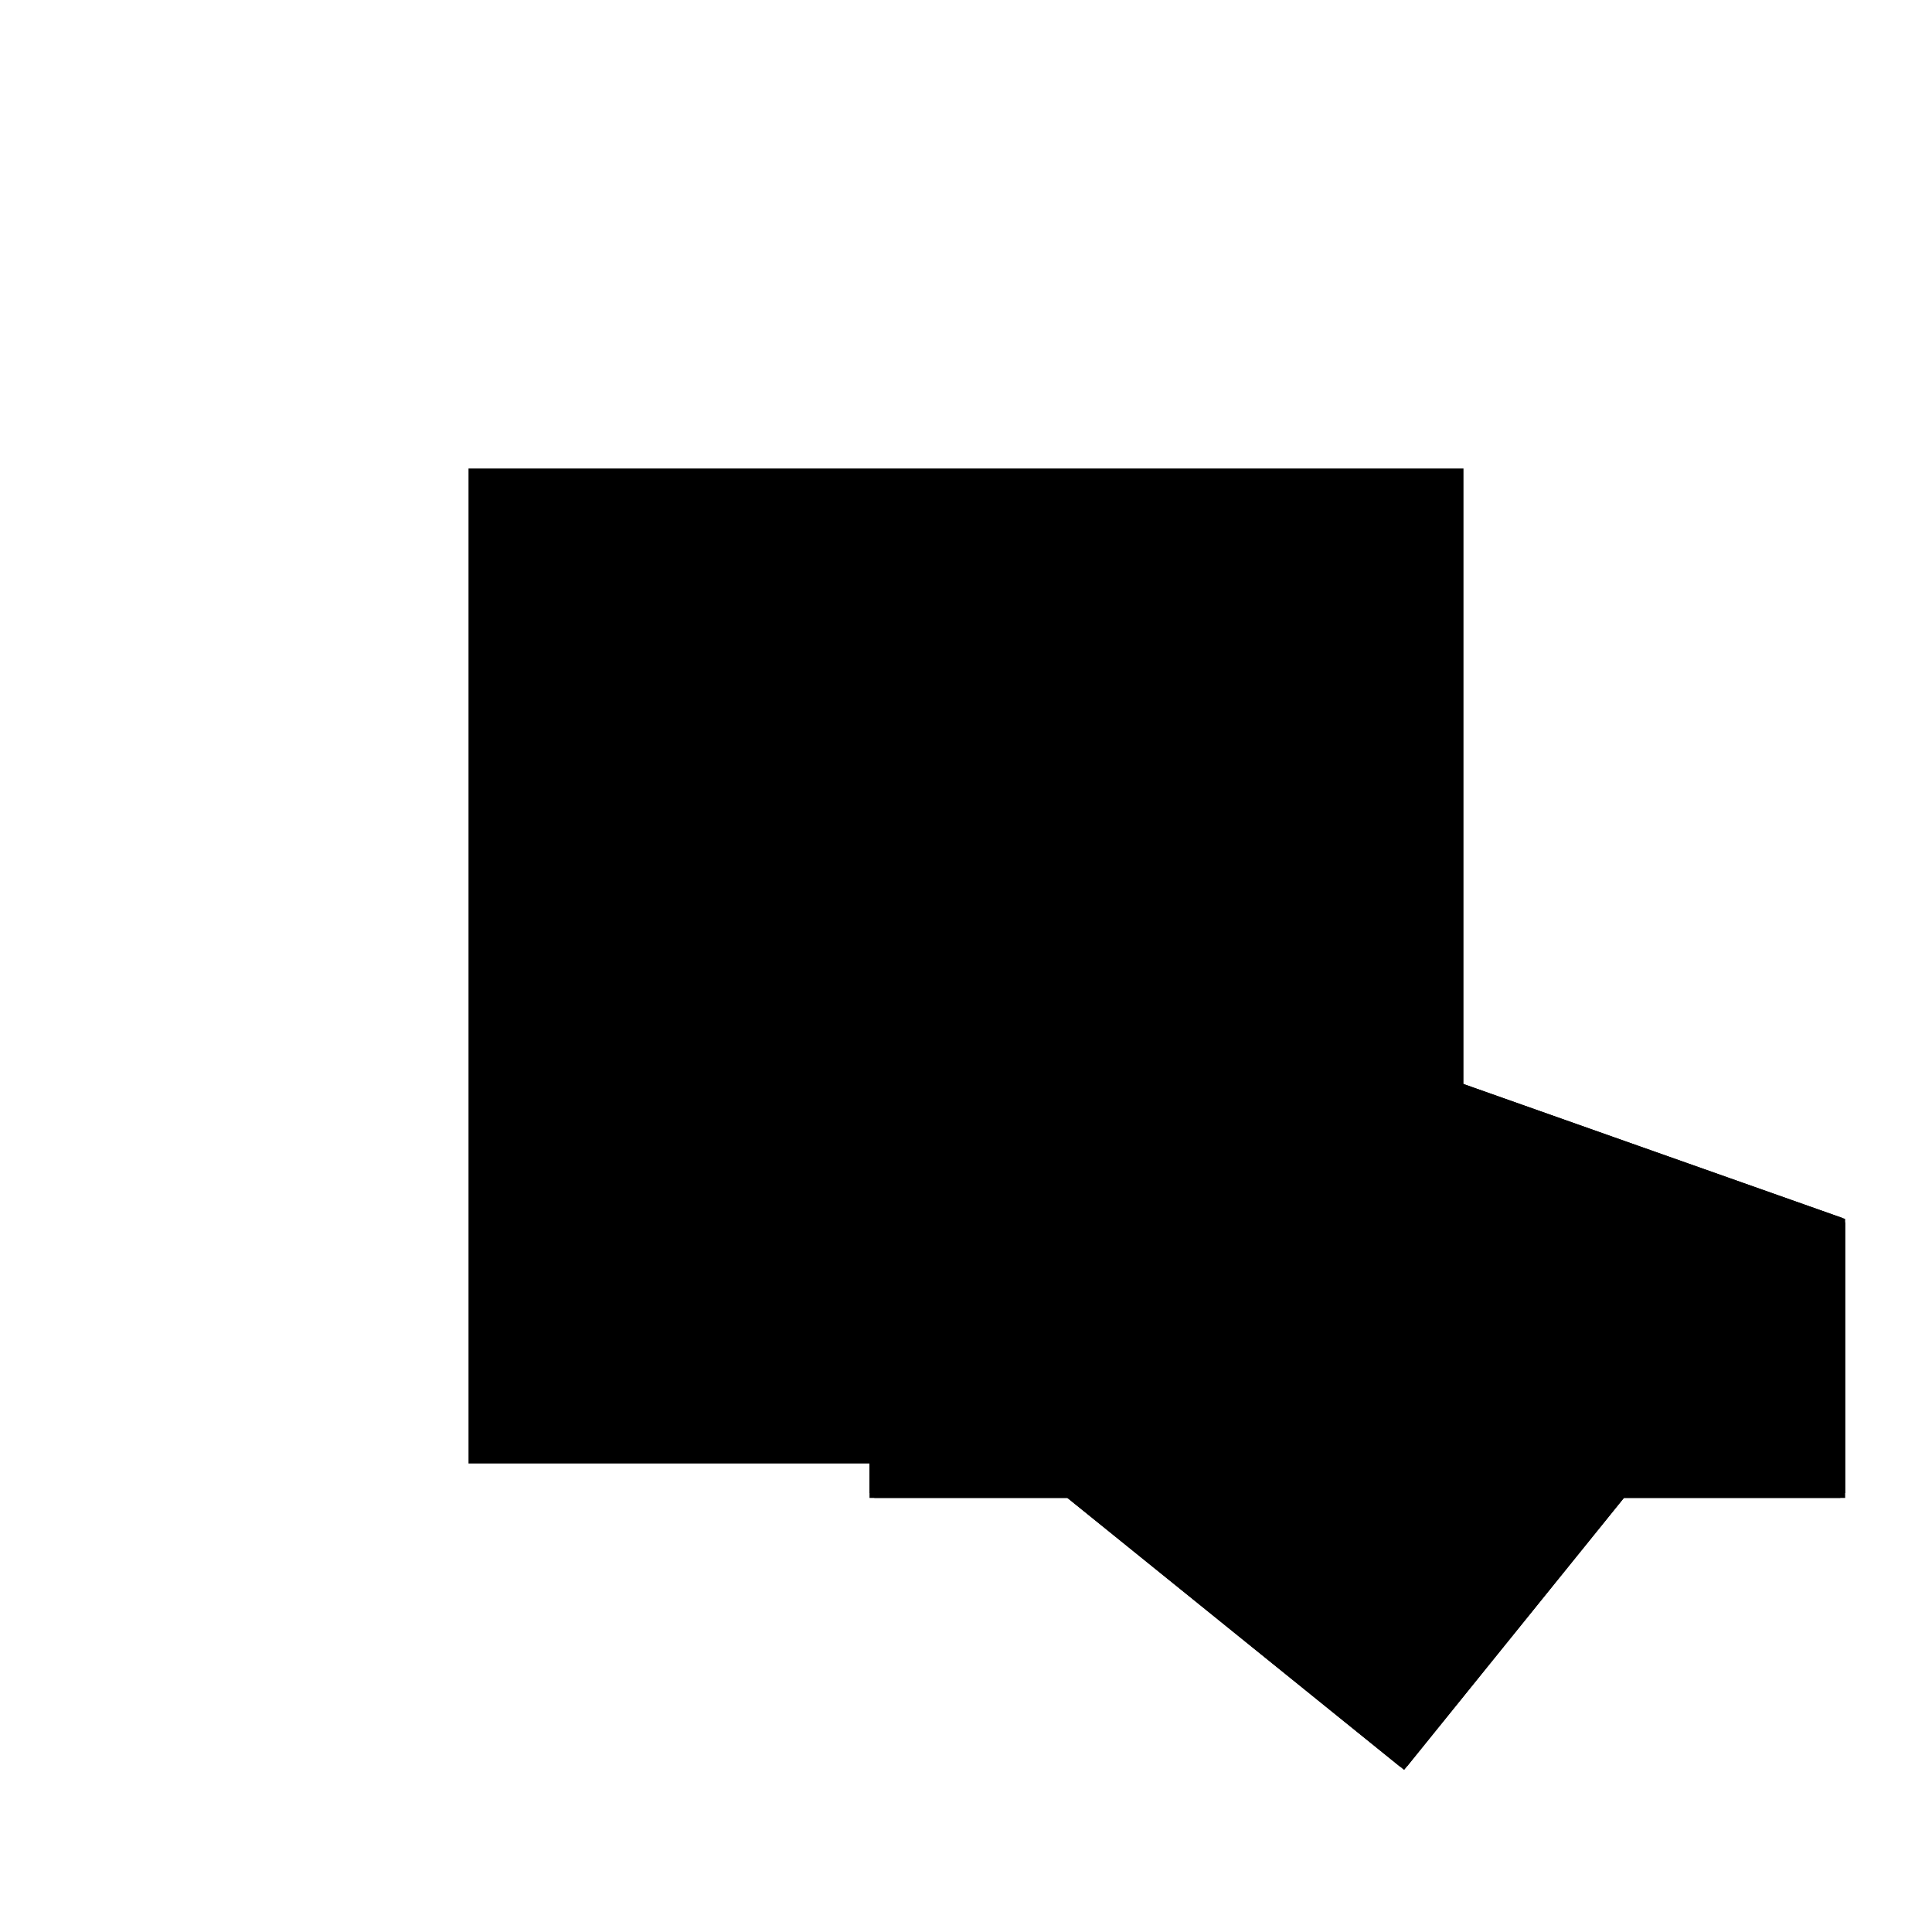 <?xml version="1.0"?>
<!DOCTYPE svg PUBLIC "-//W3C//DTD SVG 1.1//EN"
  "http://www.w3.org/Graphics/SVG/1.1/DTD/svg11.dtd">
<svg
  width="240"
  height="240"
  viewBox="-50 -50 200 200" xmlns="http://www.w3.org/2000/svg" version="1.1">
  <rect
    x="0"
    y="0"
    width="100"
    height="100"
    fill="hsla(206,100%,53%,0.3)"
    stroke="hsl(206,100%,53%)"
    stroke-width="3"
    transform="" />
  
  <path
    d="M 
      54.771
      -27.958
      L
    
      77.358
      0
      L
    
      100
      0
      L
    
      100
      28.027
      L
    
      39.722
      49.333
      L
    
      -19.808
      32.291
      L
    
      -21.158
      28.393
      L
    
      -10.342
      24.645
      L
    
      0
      16.289
      L
    
      0
      0
      L
    
      20.163
      0
      z
    "
    fill="hsla(0,0%,50%,0.3)"
    stroke="hsla(0,0%,50%,1)"
    stroke-width="1"
    transform="translate(-9.49,-5.436) scale(1,-1) translate(50,-110)"
    />
  
  
  <line
    x1="54.771"
    y1="-27.958"
    x2="100"
    y2="28.027"
    stroke="hsla(0,50%,50%,0.6)"
    stroke-width="1"
    transform="translate(-9.49,-5.436) scale(1,-1) translate(50,-110)"
    />
  
  <line
    x1="13.448"
    y1="16.399"
    x2="39.722"
    y2="49.333"
    stroke="hsla(0,50%,50%,0.6)"
    stroke-width="1"
    transform="translate(-9.49,-5.436) scale(1,-1) translate(50,-110)"
    />
  
  <line
    x1="0"
    y1="0"
    x2="100"
    y2="0"
    stroke="hsla(0,50%,50%,0.6)"
    stroke-width="1"
    transform="translate(-9.49,-5.436) scale(1,-1) translate(50,-110)"
    />
  
  <line
    x1="0"
    y1="0"
    x2="0"
    y2="37.962"
    stroke="hsla(0,50%,50%,0.6)"
    stroke-width="1"
    transform="translate(-9.49,-5.436) scale(1,-1) translate(50,-110)"
    />
  
  <line
    x1="100"
    y1="0"
    x2="100"
    y2="28.027"
    stroke="hsla(0,50%,50%,0.6)"
    stroke-width="1"
    transform="translate(-9.49,-5.436) scale(1,-1) translate(50,-110)"
    />
  
  <line
    x1="-21.158"
    y1="28.393"
    x2="-19.808"
    y2="32.291"
    stroke="hsla(0,50%,50%,0.6)"
    stroke-width="1"
    transform="translate(-9.49,-5.436) scale(1,-1) translate(50,-110)"
    />
  
  <line
    x1="54.771"
    y1="-27.958"
    x2="-19.808"
    y2="32.291"
    stroke="hsla(0,50%,50%,0.6)"
    stroke-width="1"
    transform="translate(-9.49,-5.436) scale(1,-1) translate(50,-110)"
    />
  
  <line
    x1="13.448"
    y1="16.399"
    x2="0"
    y2="37.962"
    stroke="hsla(0,50%,50%,0.6)"
    stroke-width="1"
    transform="translate(-9.49,-5.436) scale(1,-1) translate(50,-110)"
    />
  
  <line
    x1="13.448"
    y1="16.399"
    x2="-21.158"
    y2="28.393"
    stroke="hsla(0,50%,50%,0.6)"
    stroke-width="1"
    transform="translate(-9.49,-5.436) scale(1,-1) translate(50,-110)"
    />
  
  <line
    x1="-19.808"
    y1="32.291"
    x2="39.722"
    y2="49.333"
    stroke="hsla(0,50%,50%,0.6)"
    stroke-width="1"
    transform="translate(-9.49,-5.436) scale(1,-1) translate(50,-110)"
    />
  
  <line
    x1="100"
    y1="28.027"
    x2="39.722"
    y2="49.333"
    stroke="hsla(0,50%,50%,0.6)"
    stroke-width="1"
    transform="translate(-9.49,-5.436) scale(1,-1) translate(50,-110)"
    />
  
</svg>
